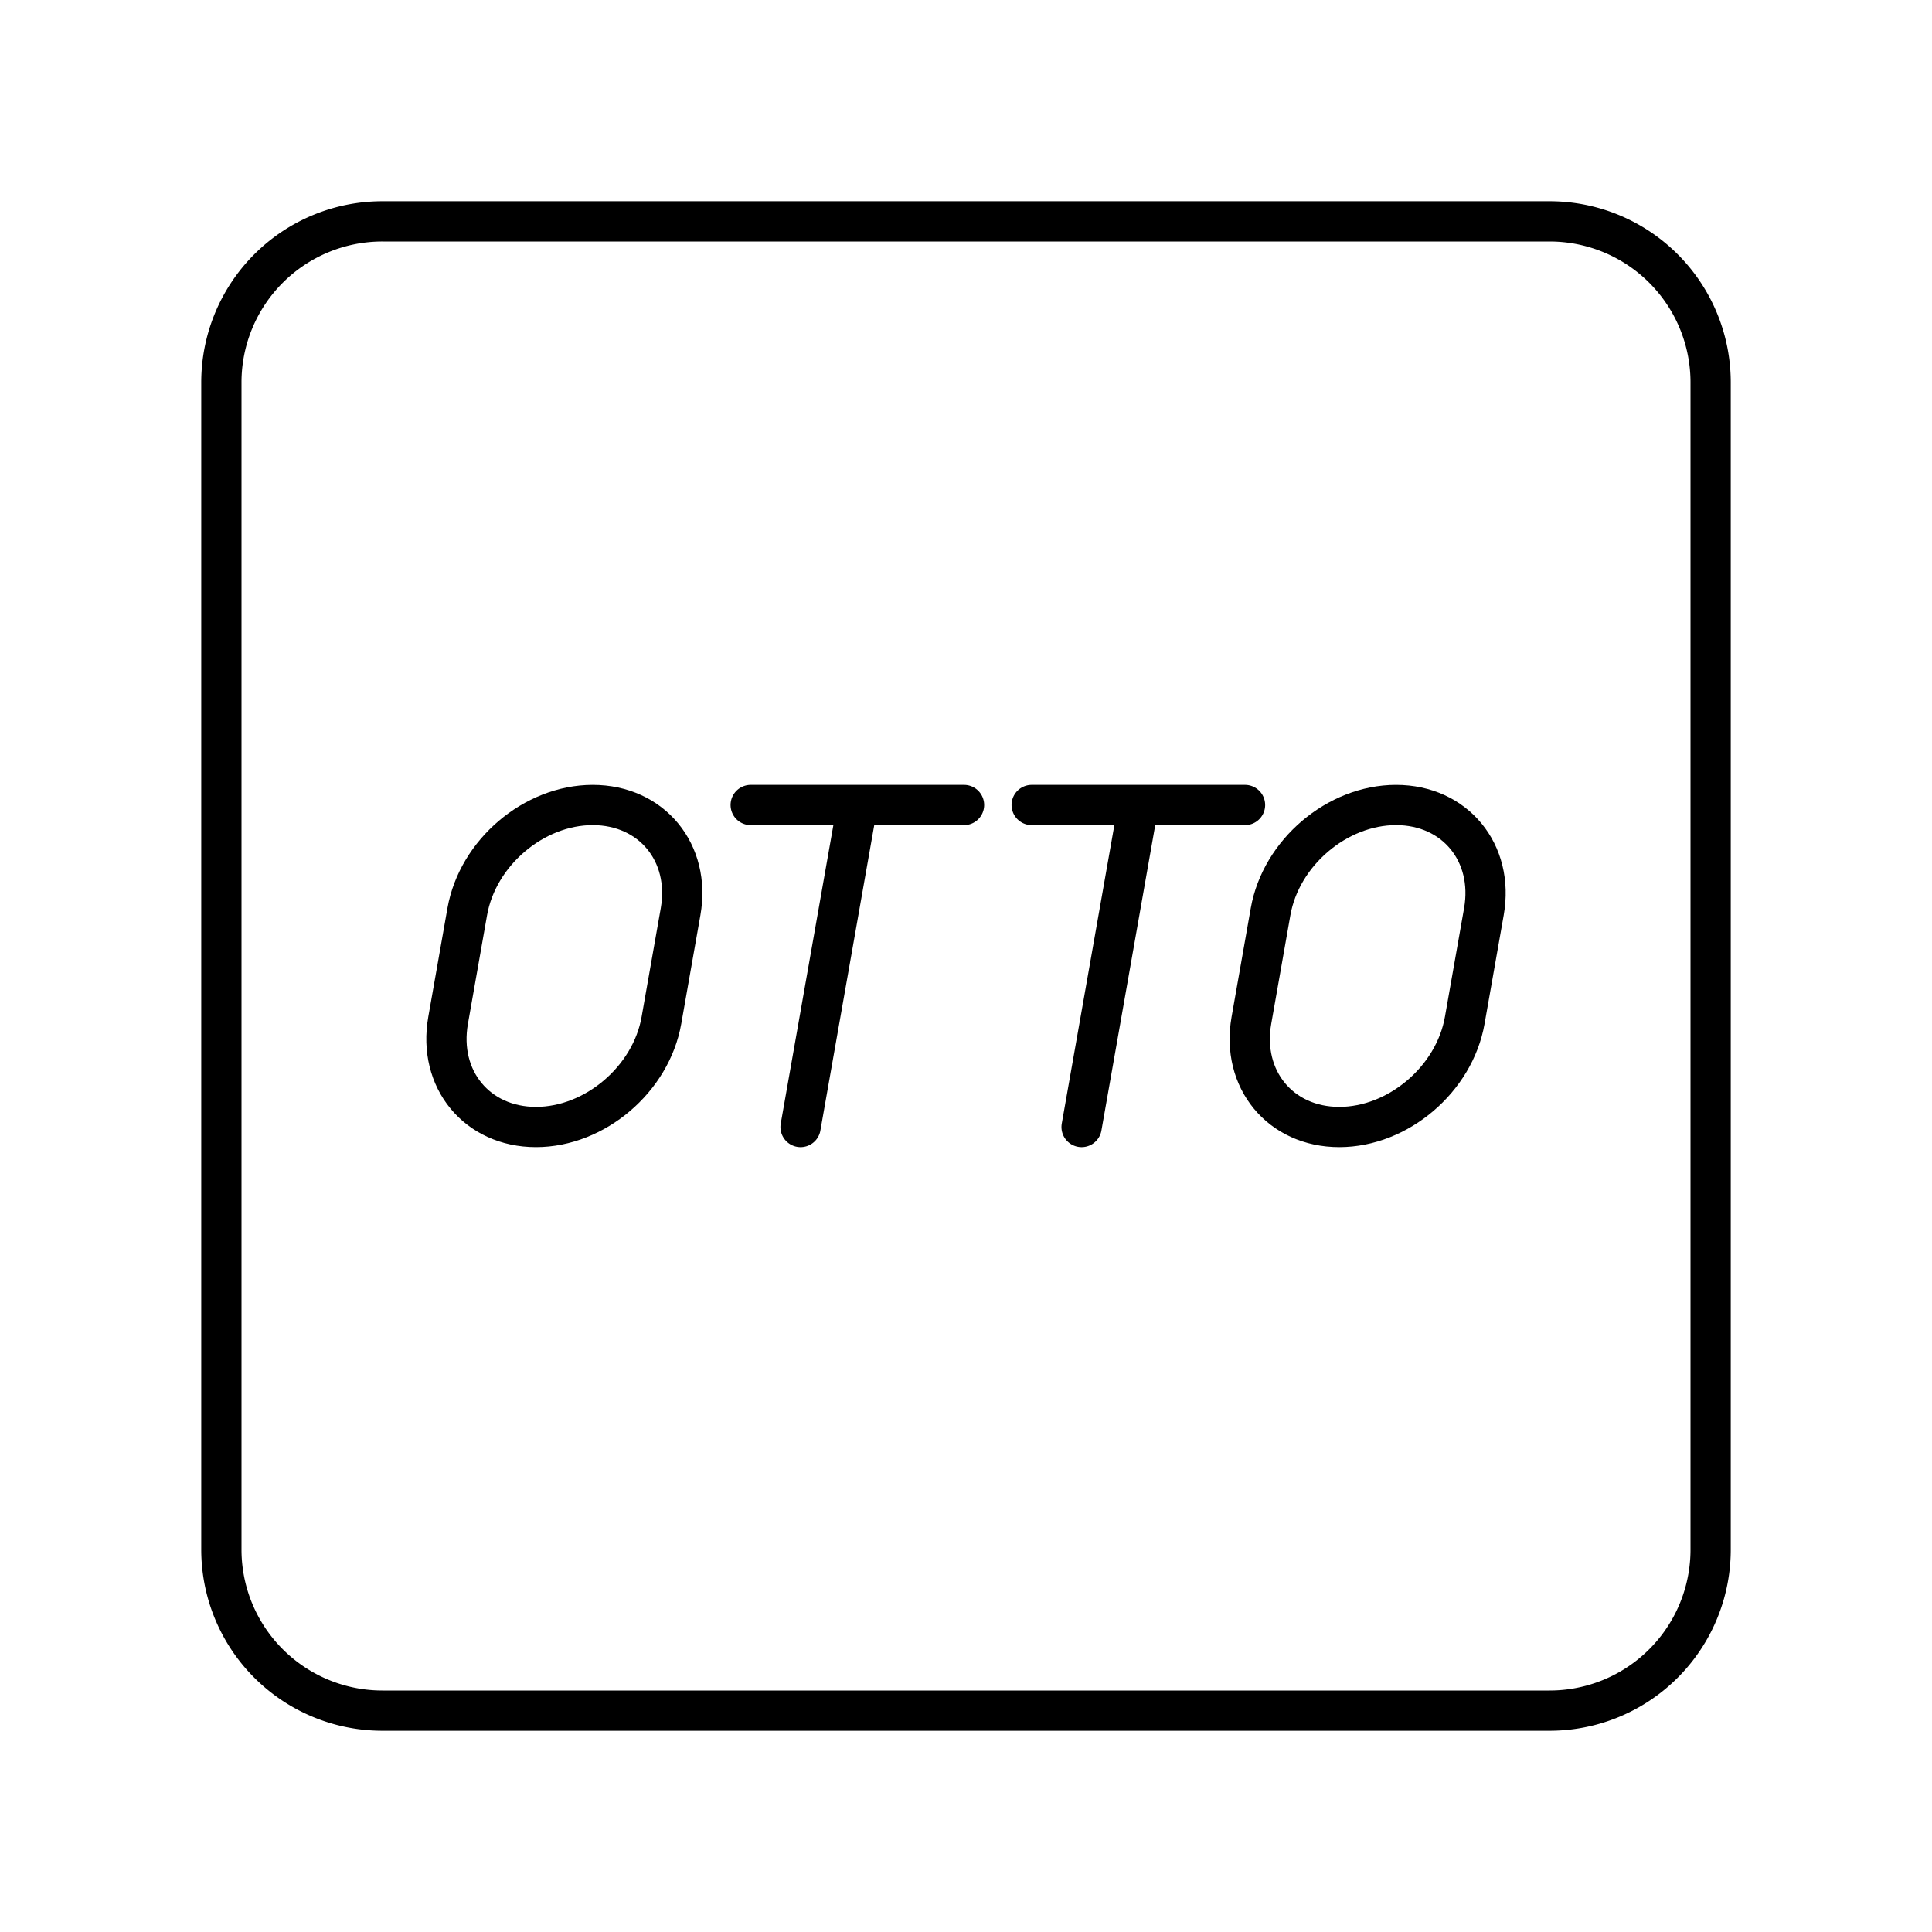 <svg xmlns="http://www.w3.org/2000/svg" width="1em" height="1em" viewBox="0 0 48 48"><path fill="none" stroke="currentColor" stroke-linecap="round" stroke-linejoin="round" d="M38.5 5.5h-29a4 4 0 0 0-4 4v29a4 4 0 0 0 4 4h29a4 4 0 0 0 4-4v-29a4 4 0 0 0-4-4M18.651 20h5.3m-4.061 8l1.411-8m4.331 0h5.3m-4.06 8l1.41-8"/><path fill="none" stroke="currentColor" stroke-linecap="round" stroke-linejoin="round" d="M13.316 28c-1.464 0-2.441-1.186-2.183-2.65l.476-2.7c.258-1.464 1.654-2.65 3.117-2.65h0c1.464 0 2.441 1.186 2.183 2.65l-.476 2.7c-.258 1.464-1.654 2.65-3.117 2.65m19.958 0c-1.464 0-2.441-1.186-2.183-2.65l.476-2.7c.258-1.464 1.654-2.65 3.117-2.65h0c1.464 0 2.441 1.186 2.183 2.65l-.476 2.7c-.258 1.464-1.654 2.65-3.117 2.65"/></svg>